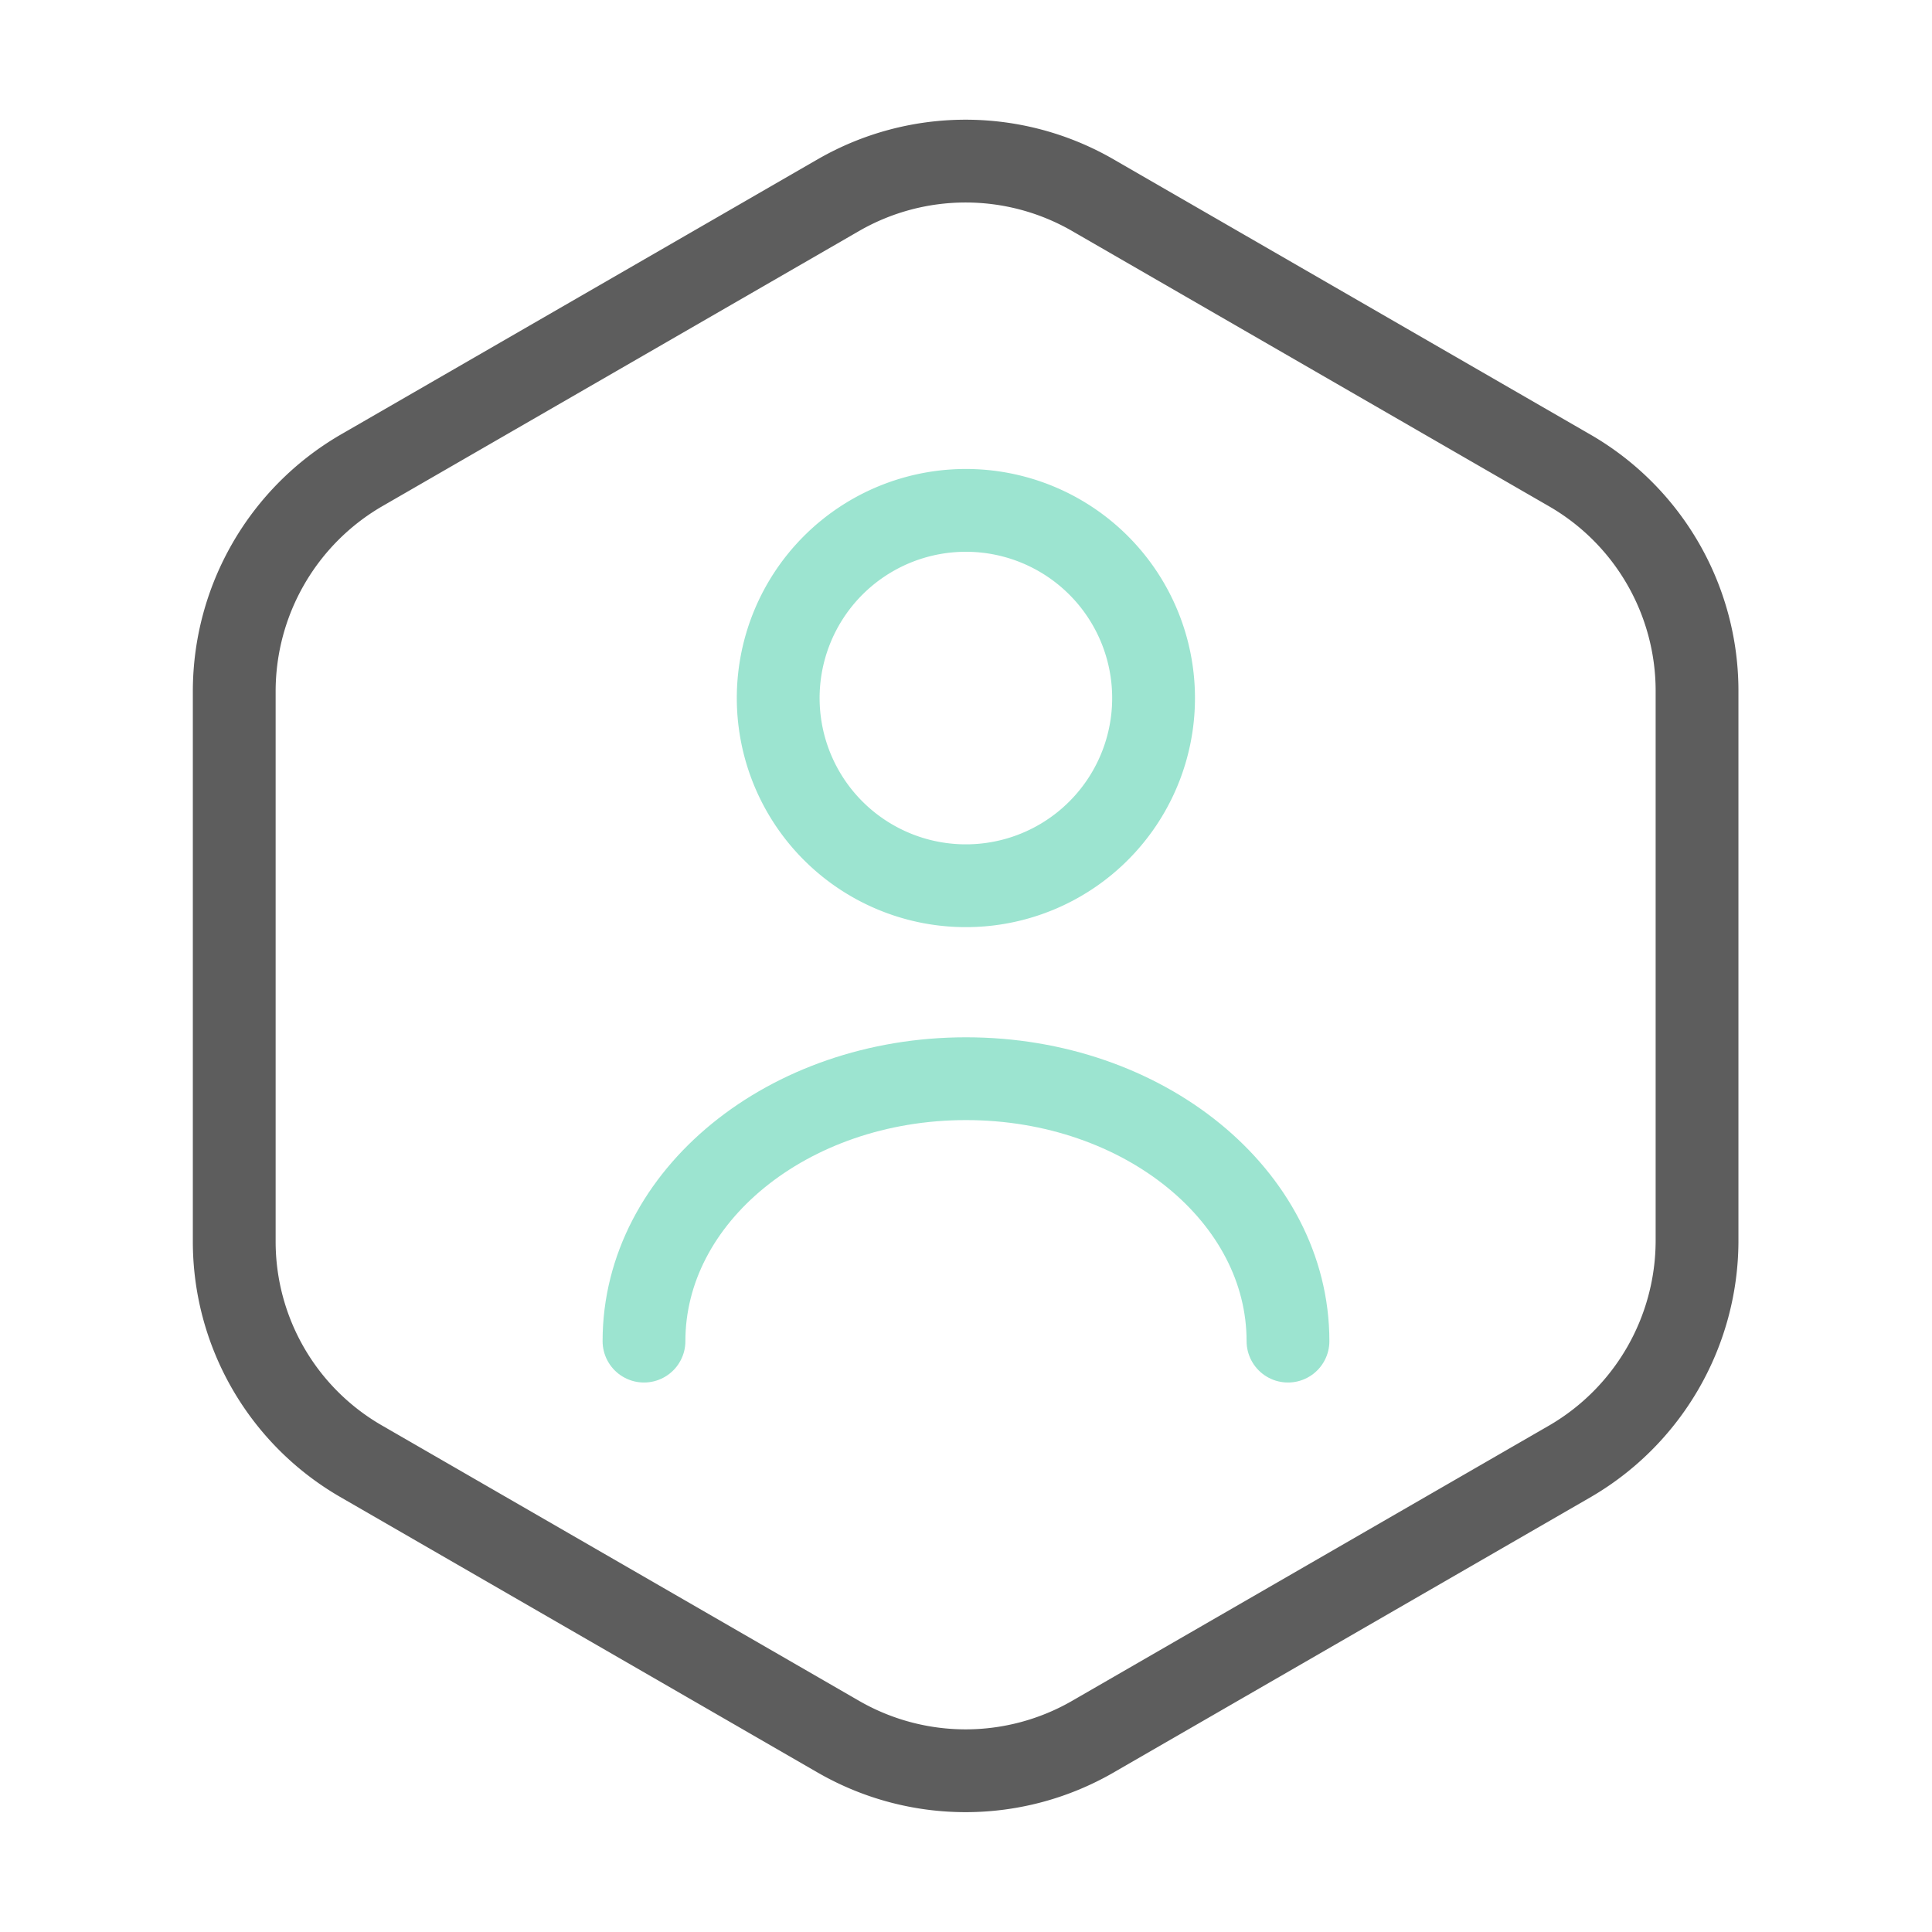 <svg xmlns="http://www.w3.org/2000/svg" width="70" height="70" viewBox="0 0 70 70">
  <g id="vuesax_twotone_user-octagon" data-name="vuesax/twotone/user-octagon" transform="translate(-620 -188)">
    <g id="user-octagon" transform="translate(620 188)">
      <path id="Vector" d="M53,19.192v19.95A9.257,9.257,0,0,1,48.417,47.1l-17.325,10a9.226,9.226,0,0,1-9.187,0L4.579,47.1A9.186,9.186,0,0,1,0,39.142V19.192a9.257,9.257,0,0,1,4.579-7.963l17.325-10a9.226,9.226,0,0,1,9.188,0l17.325,10A9.222,9.222,0,0,1,53,19.192Z" transform="translate(8.487 5.833)" fill="none" stroke="#5d5d5d" stroke-linecap="round" stroke-linejoin="round" stroke-width="3"/>
      <path id="Vector-2" data-name="Vector" d="M13.592,6.8A6.8,6.8,0,1,1,6.8,0,6.8,6.8,0,0,1,13.592,6.8Z" transform="translate(28.204 18.492)" fill="none" stroke="#09bb8b" stroke-linecap="round" stroke-linejoin="round" stroke-width="3" opacity="0.4"/>
      <path id="Vector-3" data-name="Vector" d="M23.333,9.508C23.333,4.258,18.113,0,11.667,0S0,4.258,0,9.508" transform="translate(23.333 39.083)" fill="none" stroke="#09bb8b" stroke-linecap="round" stroke-linejoin="round" stroke-width="3" opacity="0.4"/>
      <path id="Vector-4" data-name="Vector" d="M0,0H70V70H0Z" fill="none" opacity="0"/>
    </g>
  </g>
</svg>
